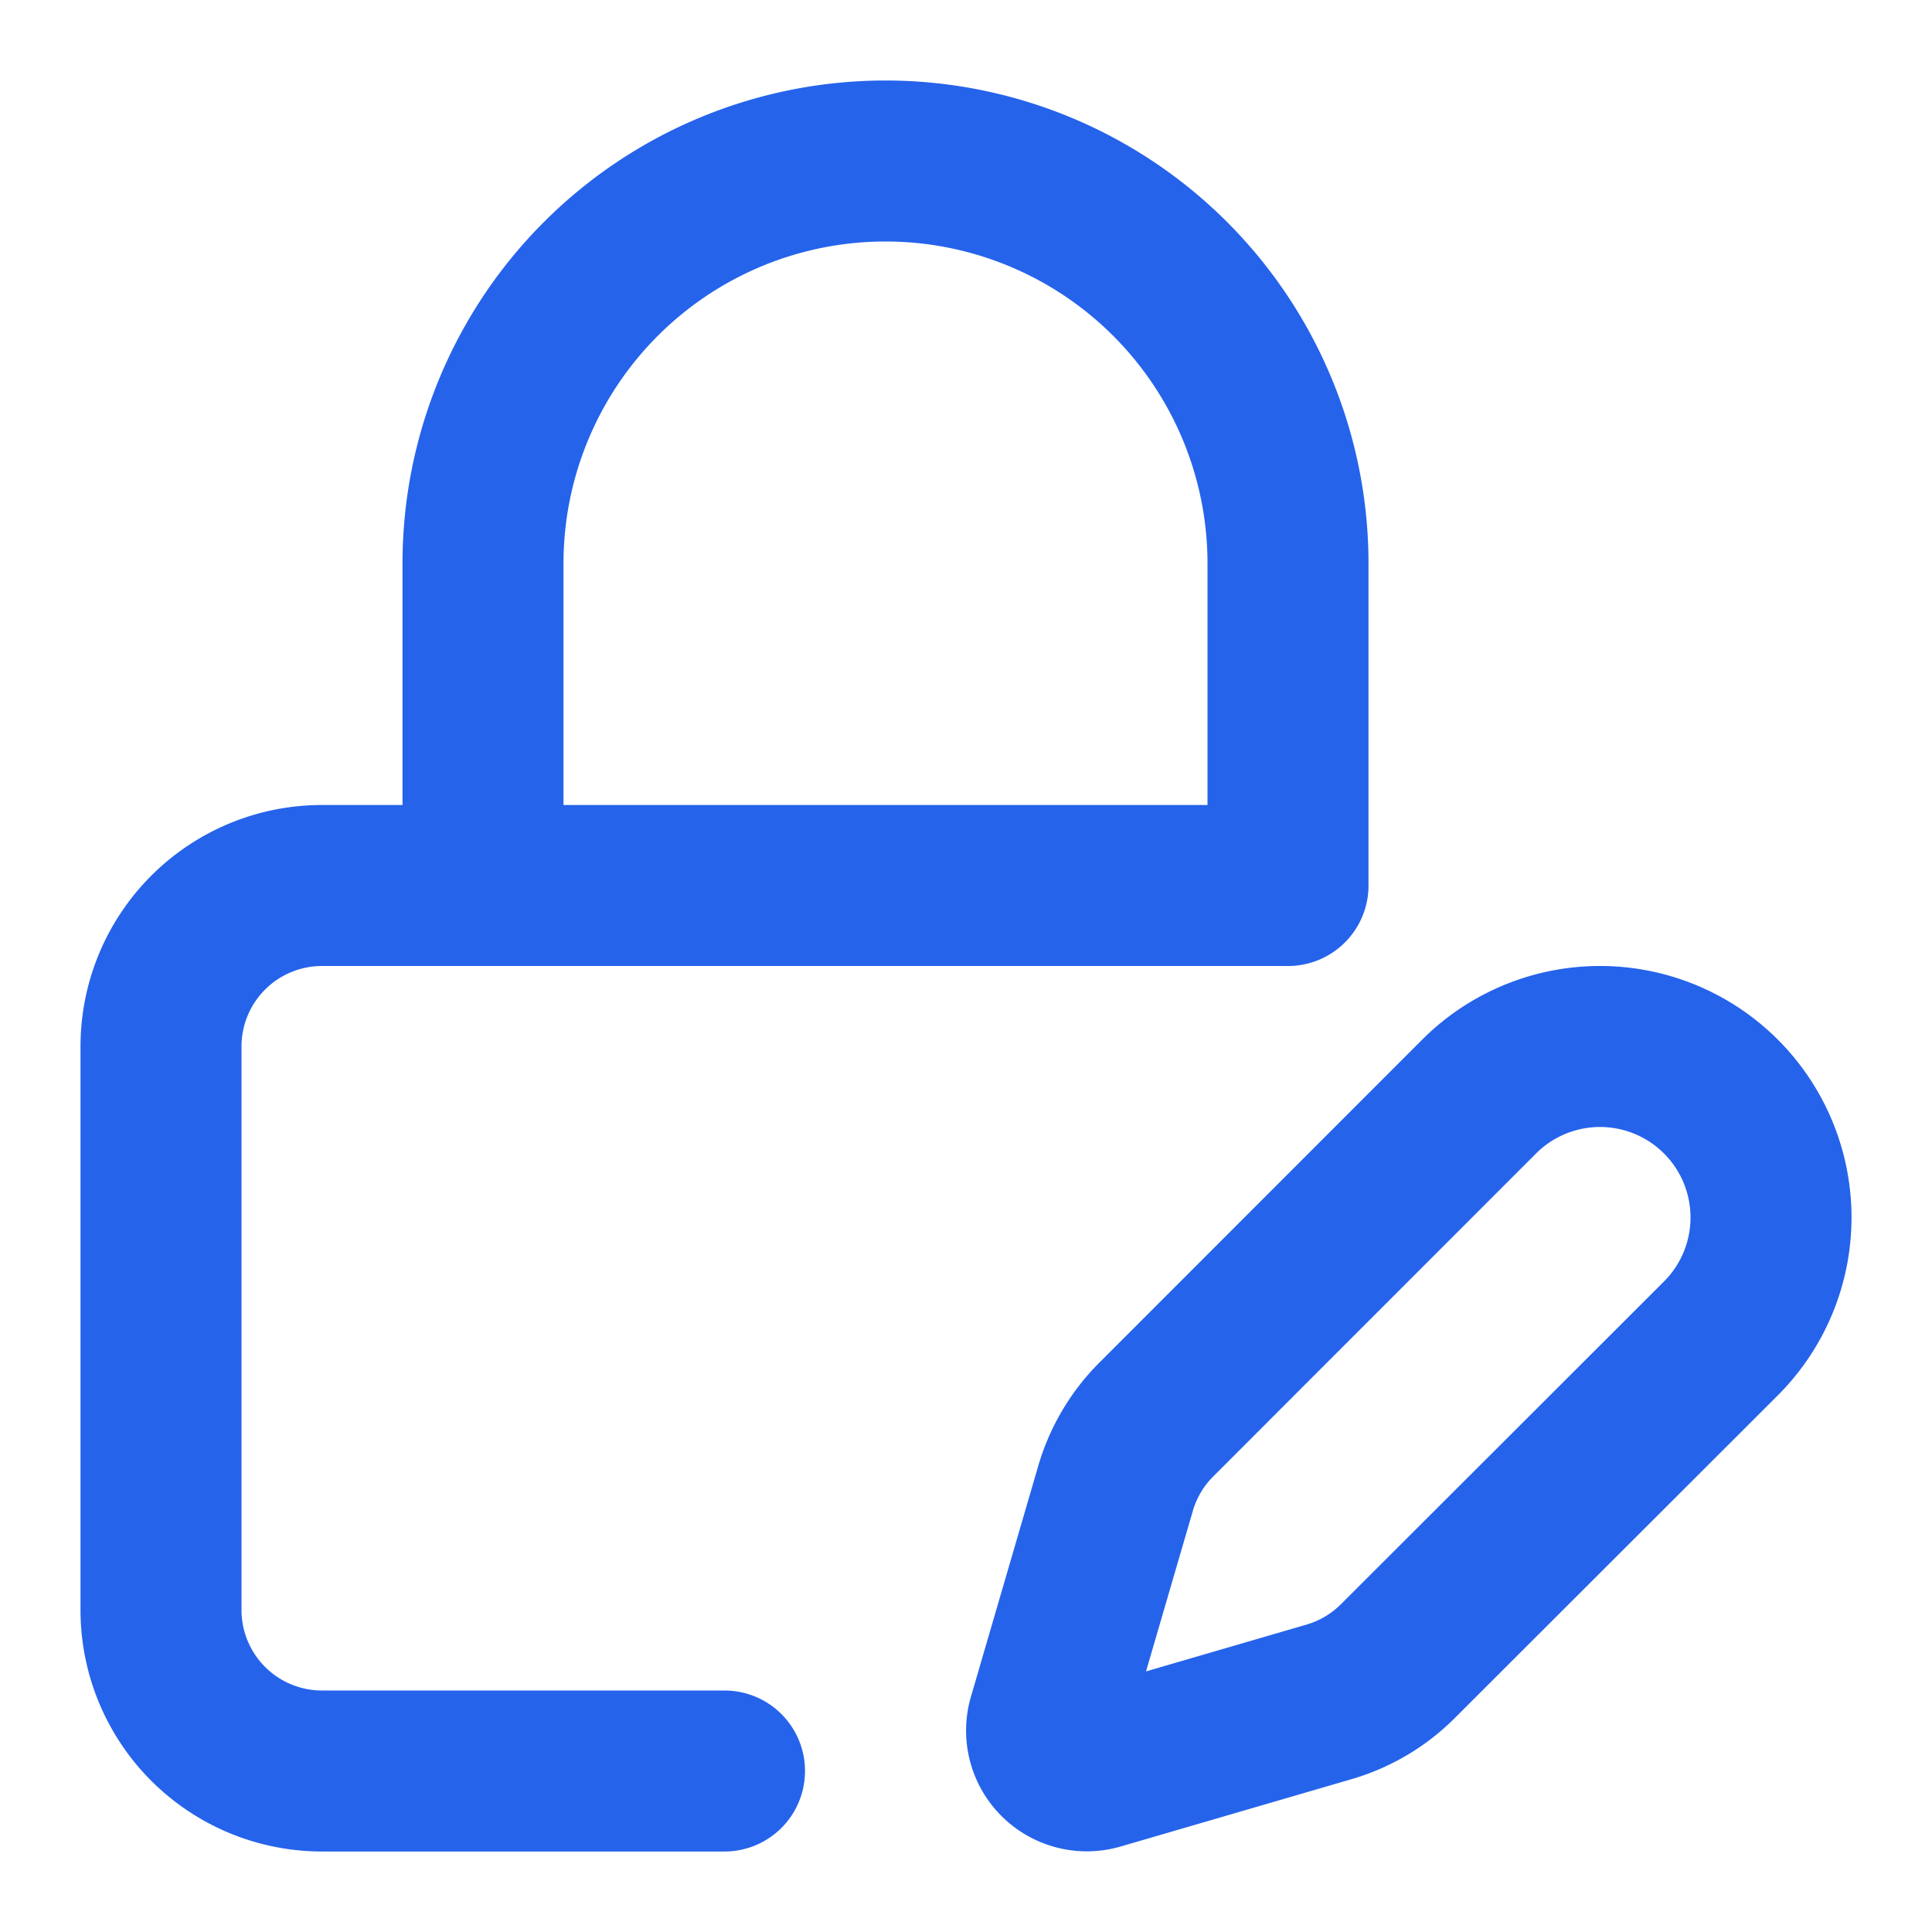 <svg xmlns="http://www.w3.org/2000/svg" width="24" height="24" fill="none" viewBox="0 0 24 24">
    <path stroke="#2563eb" stroke-linecap="round" stroke-linejoin="round" stroke-width="2" d="M21.378 16.626a2.124 2.124 0 0 0-3.004-3.004l-4.01 4.012a2 2 0 0 0-.506.854l-.837 2.87a.5.5 0 0 0 .62.62l2.87-.837a2 2 0 0 0 .854-.506zM16 11H4a2 2 0 0 0-2 2v7a2 2 0 0 0 2 2h5M6 11V7a5 5 0 1 1 10 0v4"/>
</svg>
